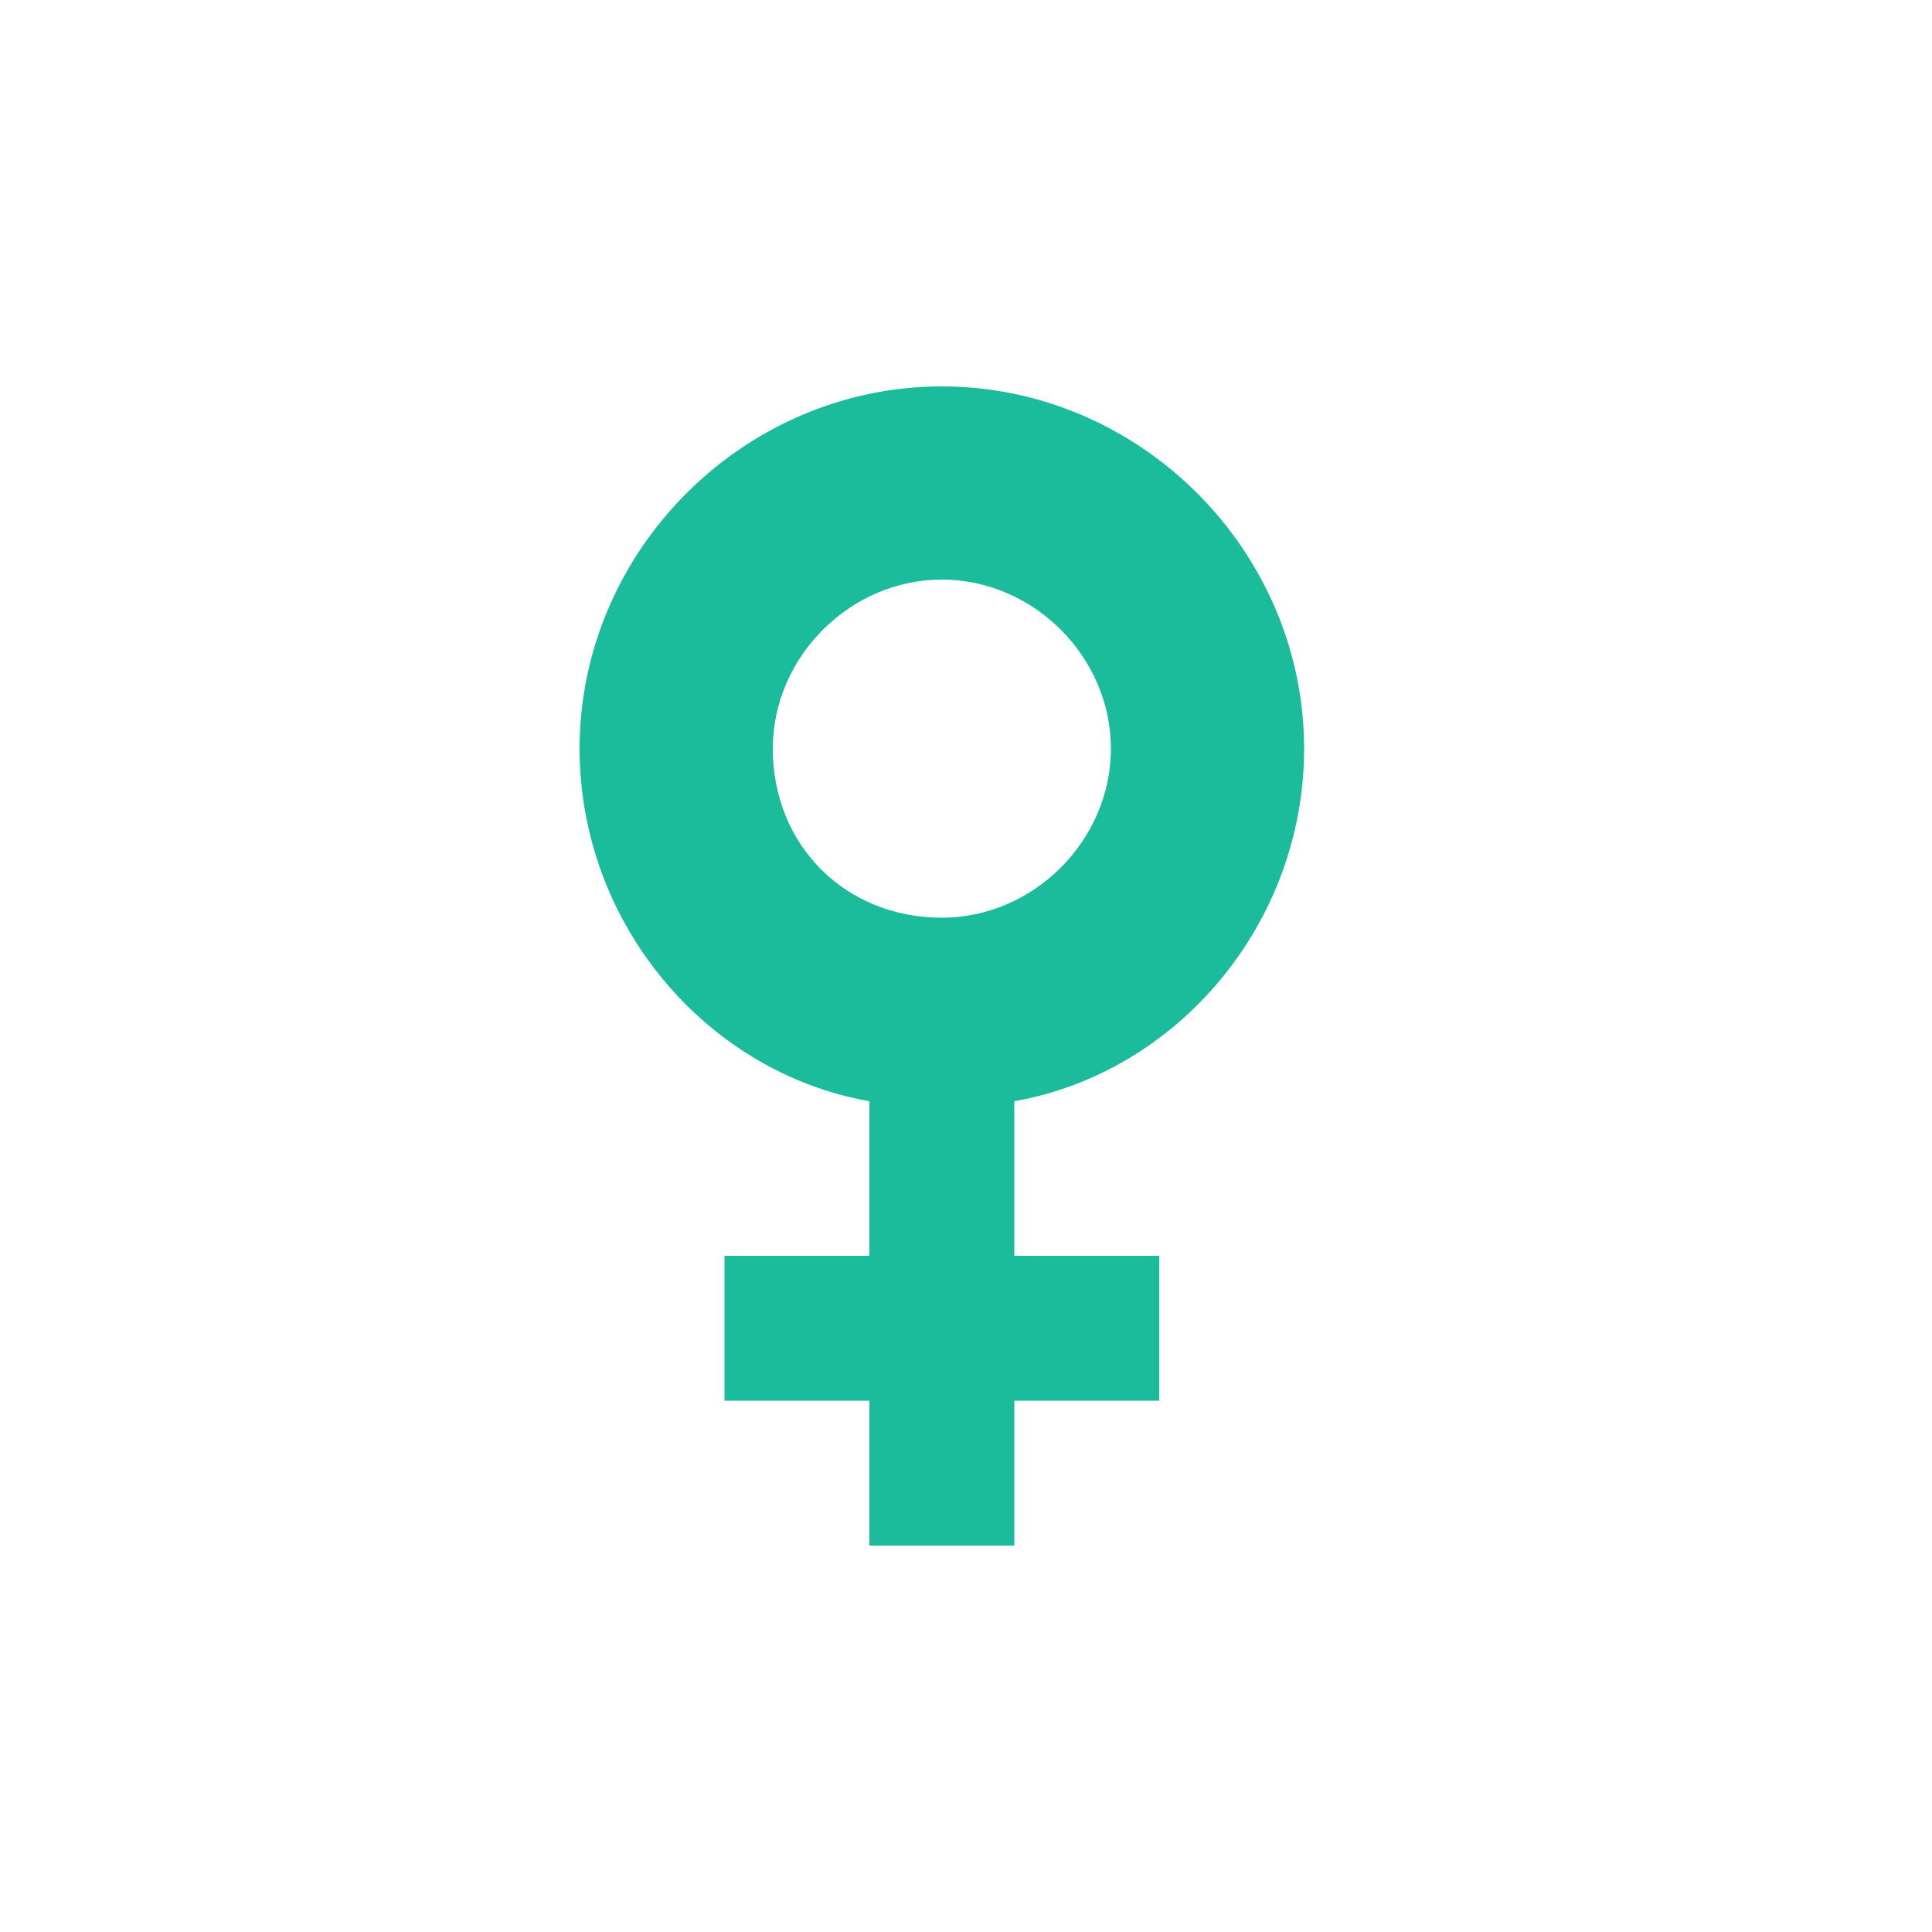 <svg xmlns="http://www.w3.org/2000/svg" xmlns:xlink="http://www.w3.org/1999/xlink" x="0" y="0" enable-background="new 0 0 40 40" version="1.1" viewBox="0 0 40 40" xml:space="preserve"><g id="Web"><g id="Female_1_"><path fill="#1ABC9C" d="M27,15.5c0-4.1-3.4-7.5-7.5-7.5S12,11.4,12,15.5c0,3.6,2.6,6.7,6,7.3V26h-3v3h3v3h3v-3h3v-3h-3v-3.2 C24.4,22.2,27,19.1,27,15.5z M16,15.5c0-1.9,1.6-3.5,3.5-3.5c1.9,0,3.5,1.6,3.5,3.5c0,1.9-1.6,3.5-3.5,3.5 C17.5,19,16,17.5,16,15.5z"/></g></g></svg>